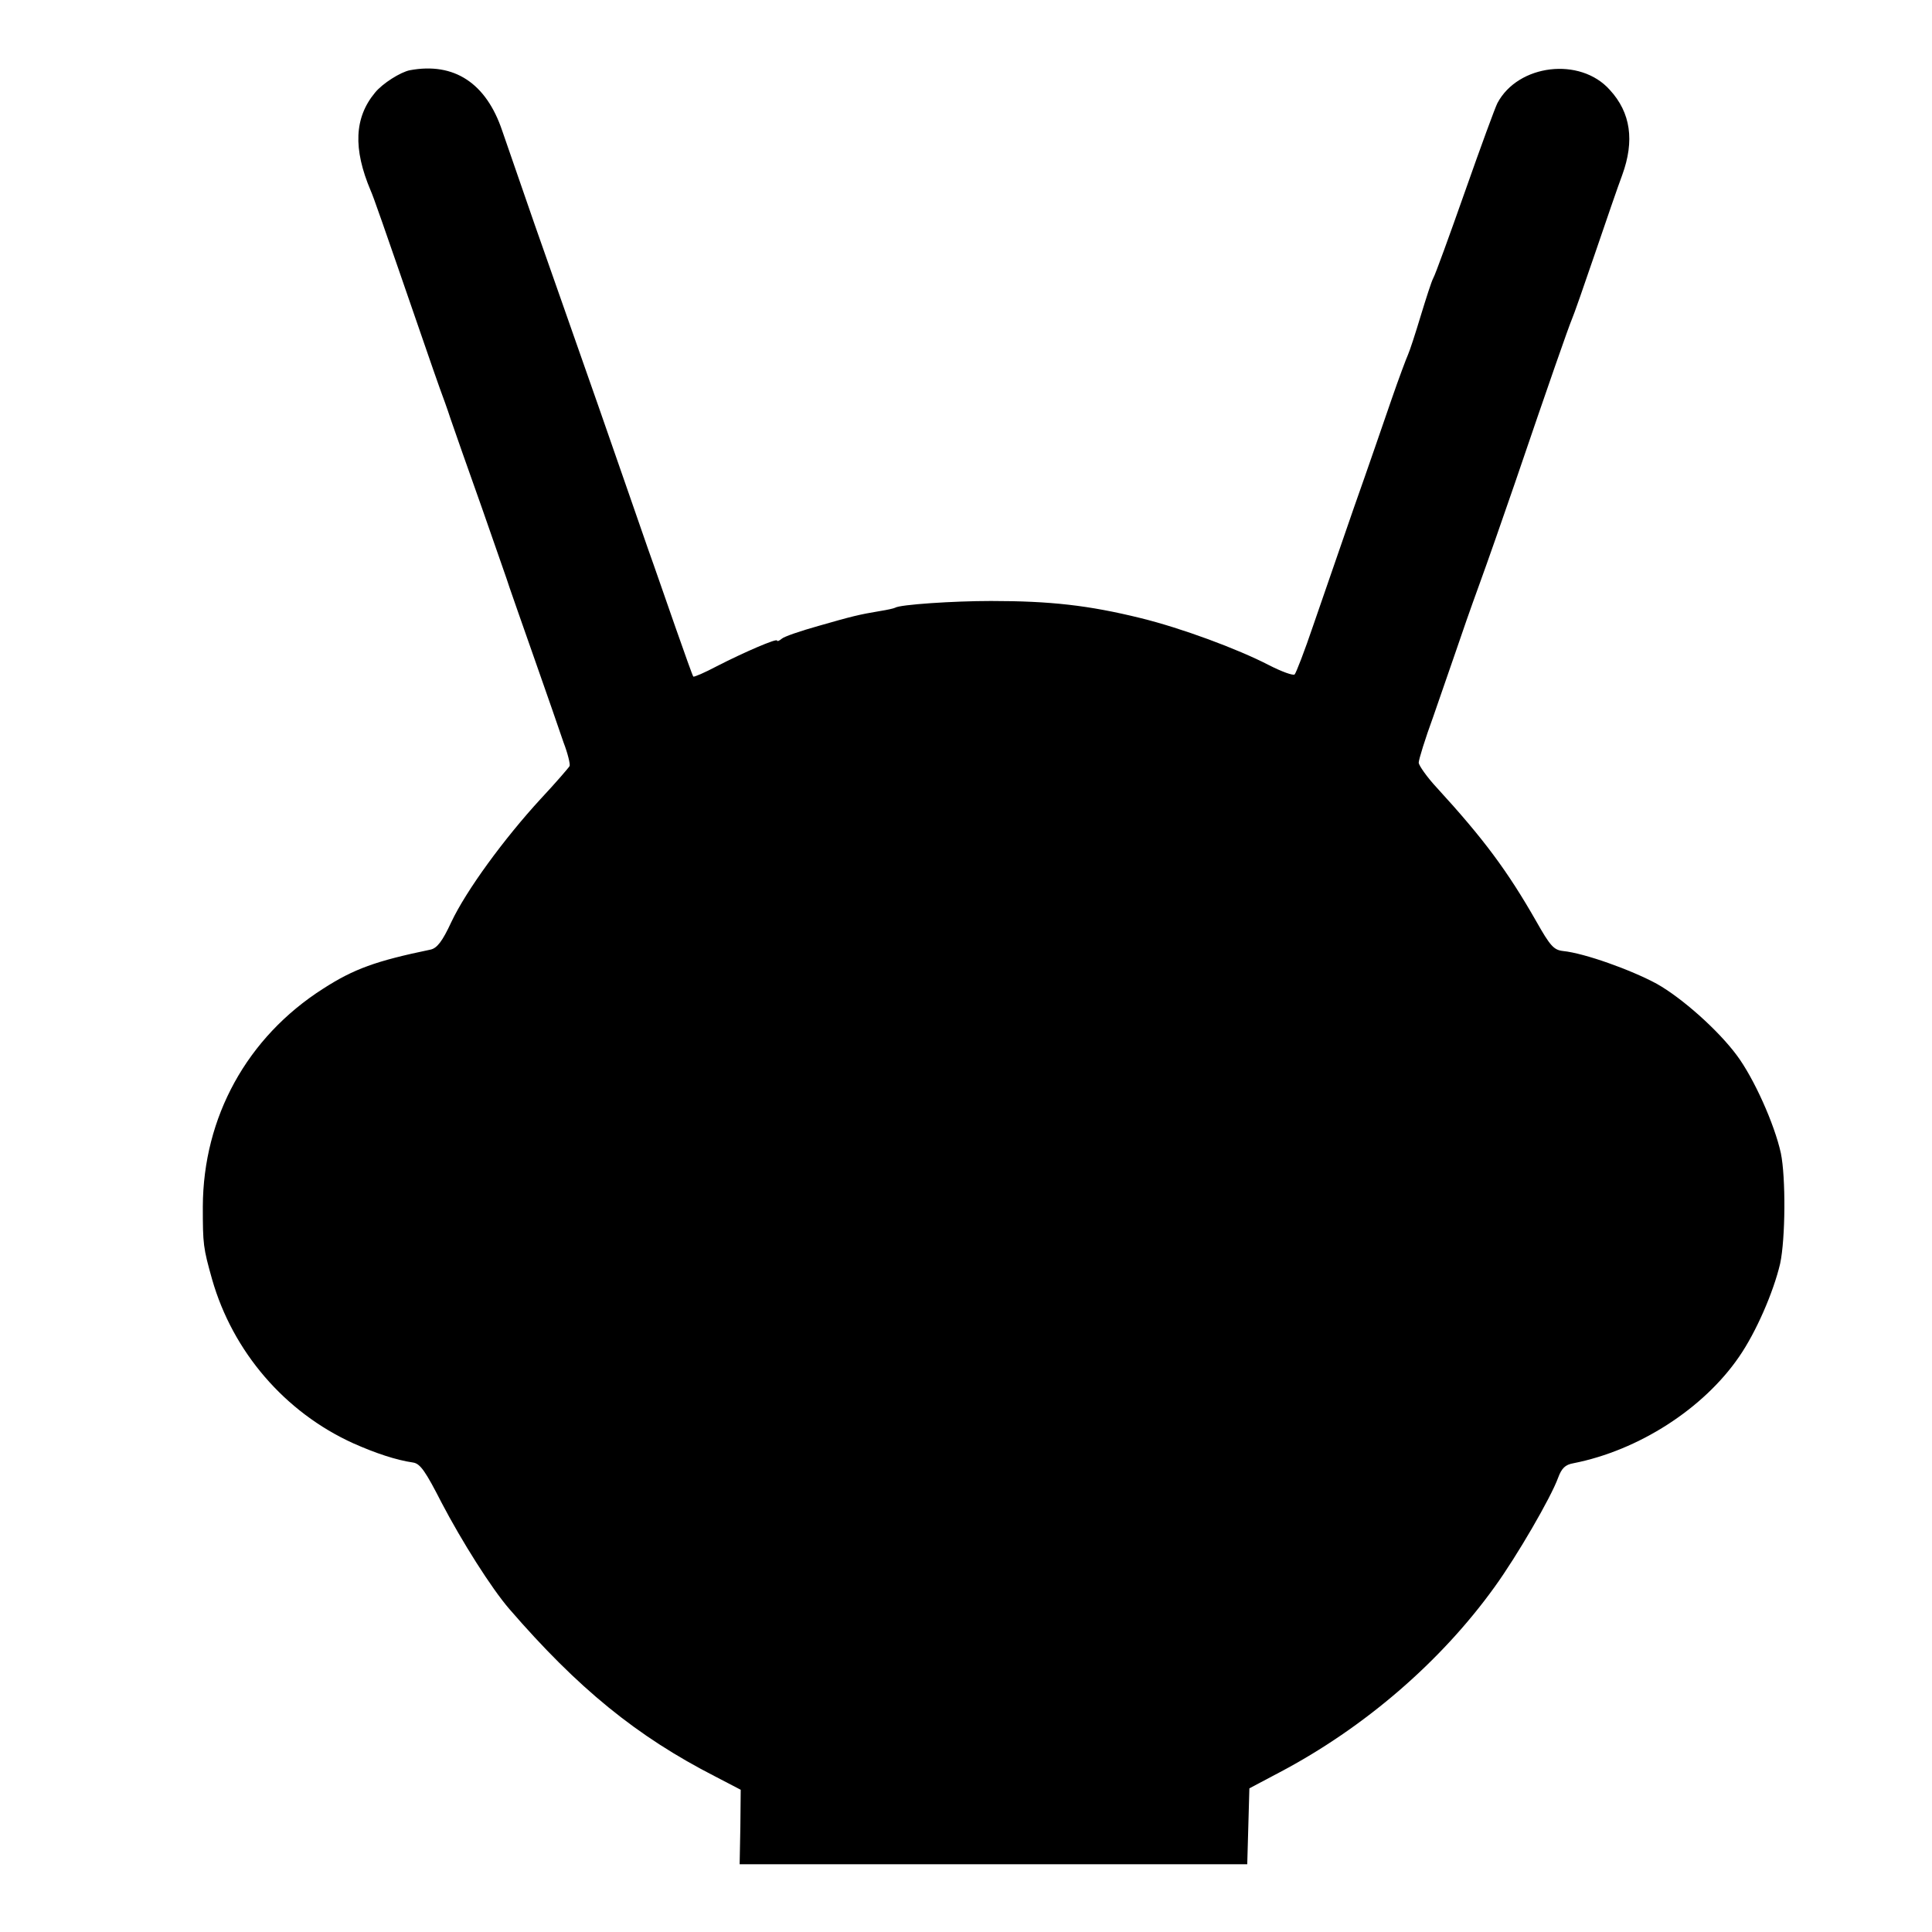 <?xml version="1.0" standalone="no"?>
<!DOCTYPE svg PUBLIC "-//W3C//DTD SVG 20010904//EN"
 "http://www.w3.org/TR/2001/REC-SVG-20010904/DTD/svg10.dtd">
<svg version="1.0" xmlns="http://www.w3.org/2000/svg"
 width="542pt" height="542pt" viewBox="0 0 542 542"
 preserveAspectRatio="xMidYMid meet">
<g transform="translate(0,542) scale(0.1,-0.1)"
fill="#000000" stroke="none">
<path d="M1150 5223 c-26 -5 -77 -37 -98 -63 -58 -70 -62 -157 -12 -275 8 -18
28 -75 147 -420 19 -55 40 -116 47 -135 7 -19 21 -57 30 -85 9 -27 49 -140 88
-250 38 -110 74 -211 78 -225 5 -14 36 -104 70 -200 34 -96 70 -201 81 -233
12 -31 19 -61 17 -66 -2 -4 -38 -46 -81 -92 -103 -112 -209 -257 -251 -346
-25 -54 -40 -73 -58 -77 -154 -32 -215 -54 -302 -110 -213 -136 -336 -360
-337 -611 0 -106 1 -115 26 -204 58 -203 204 -373 396 -460 63 -28 120 -47
168 -54 20 -3 35 -25 80 -113 56 -107 139 -239 190 -298 192 -222 357 -357
578 -470 l71 -37 -1 -104 -2 -105 712 0 712 0 3 106 3 107 85 45 c237 125 452
310 603 520 63 87 158 251 178 306 10 27 20 37 43 41 183 36 365 153 465 299
47 68 96 180 115 261 15 70 16 242 2 310 -18 82 -76 211 -124 275 -52 70 -153
160 -224 200 -72 39 -203 86 -263 92 -26 3 -36 14 -75 83 -81 142 -148 232
-279 375 -28 30 -50 62 -51 70 0 9 18 67 41 130 22 63 51 147 64 185 13 39 42
122 65 185 23 63 68 192 100 285 96 282 151 439 160 460 5 11 34 94 65 185 31
91 65 190 76 219 35 96 24 175 -35 239 -83 93 -257 72 -315 -37 -6 -11 -47
-123 -91 -248 -44 -125 -84 -235 -89 -243 -5 -9 -20 -56 -35 -105 -15 -50 -31
-99 -36 -110 -5 -11 -26 -67 -46 -125 -20 -58 -67 -195 -106 -305 -38 -110
-89 -258 -114 -330 -24 -71 -48 -133 -52 -137 -4 -4 -37 8 -72 26 -89 46 -246
104 -360 132 -146 36 -254 48 -420 48 -105 0 -256 -10 -269 -19 -4 -2 -22 -6
-41 -9 -60 -10 -80 -15 -174 -42 -50 -14 -97 -30 -103 -36 -7 -6 -13 -8 -13
-5 0 7 -91 -32 -169 -72 -34 -18 -64 -31 -66 -29 -2 2 -24 64 -50 138 -26 74
-60 173 -77 220 -16 47 -79 227 -139 400 -61 173 -141 403 -179 510 -37 107
-78 226 -91 263 -45 134 -135 193 -259 170z"/>
</g>
</svg>
